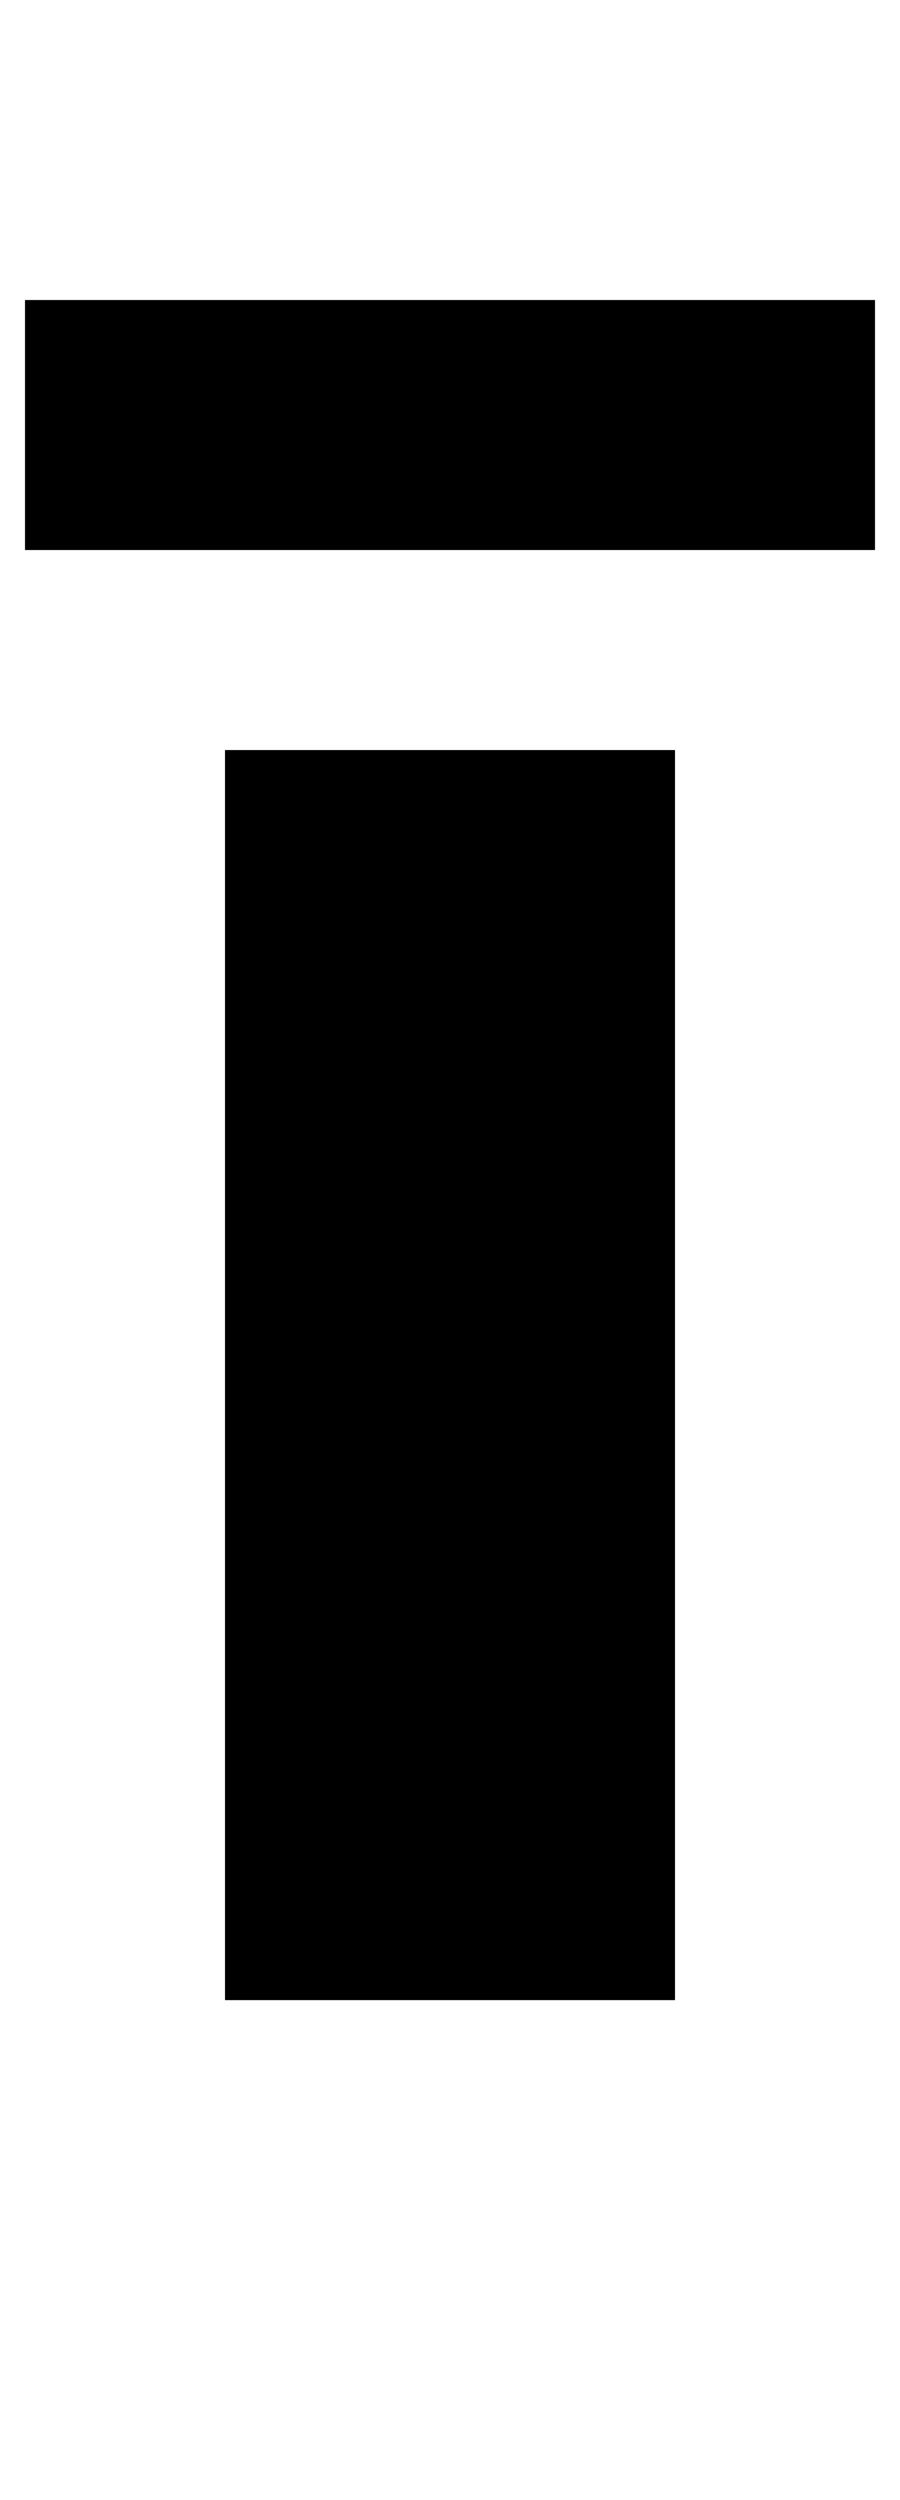<?xml version="1.0" standalone="no"?>
<!DOCTYPE svg PUBLIC "-//W3C//DTD SVG 1.1//EN" "http://www.w3.org/Graphics/SVG/1.1/DTD/svg11.dtd" >
<svg xmlns="http://www.w3.org/2000/svg" xmlns:xlink="http://www.w3.org/1999/xlink" version="1.1" viewBox="-40 0 360 1000">
  <g transform="matrix(1 0 0 -1 0 800)">
   <path fill="currentColor"
d="M230 0h-180v500h180v-500zM-30 580v100h340v-100h-340z" />
  </g>

</svg>
